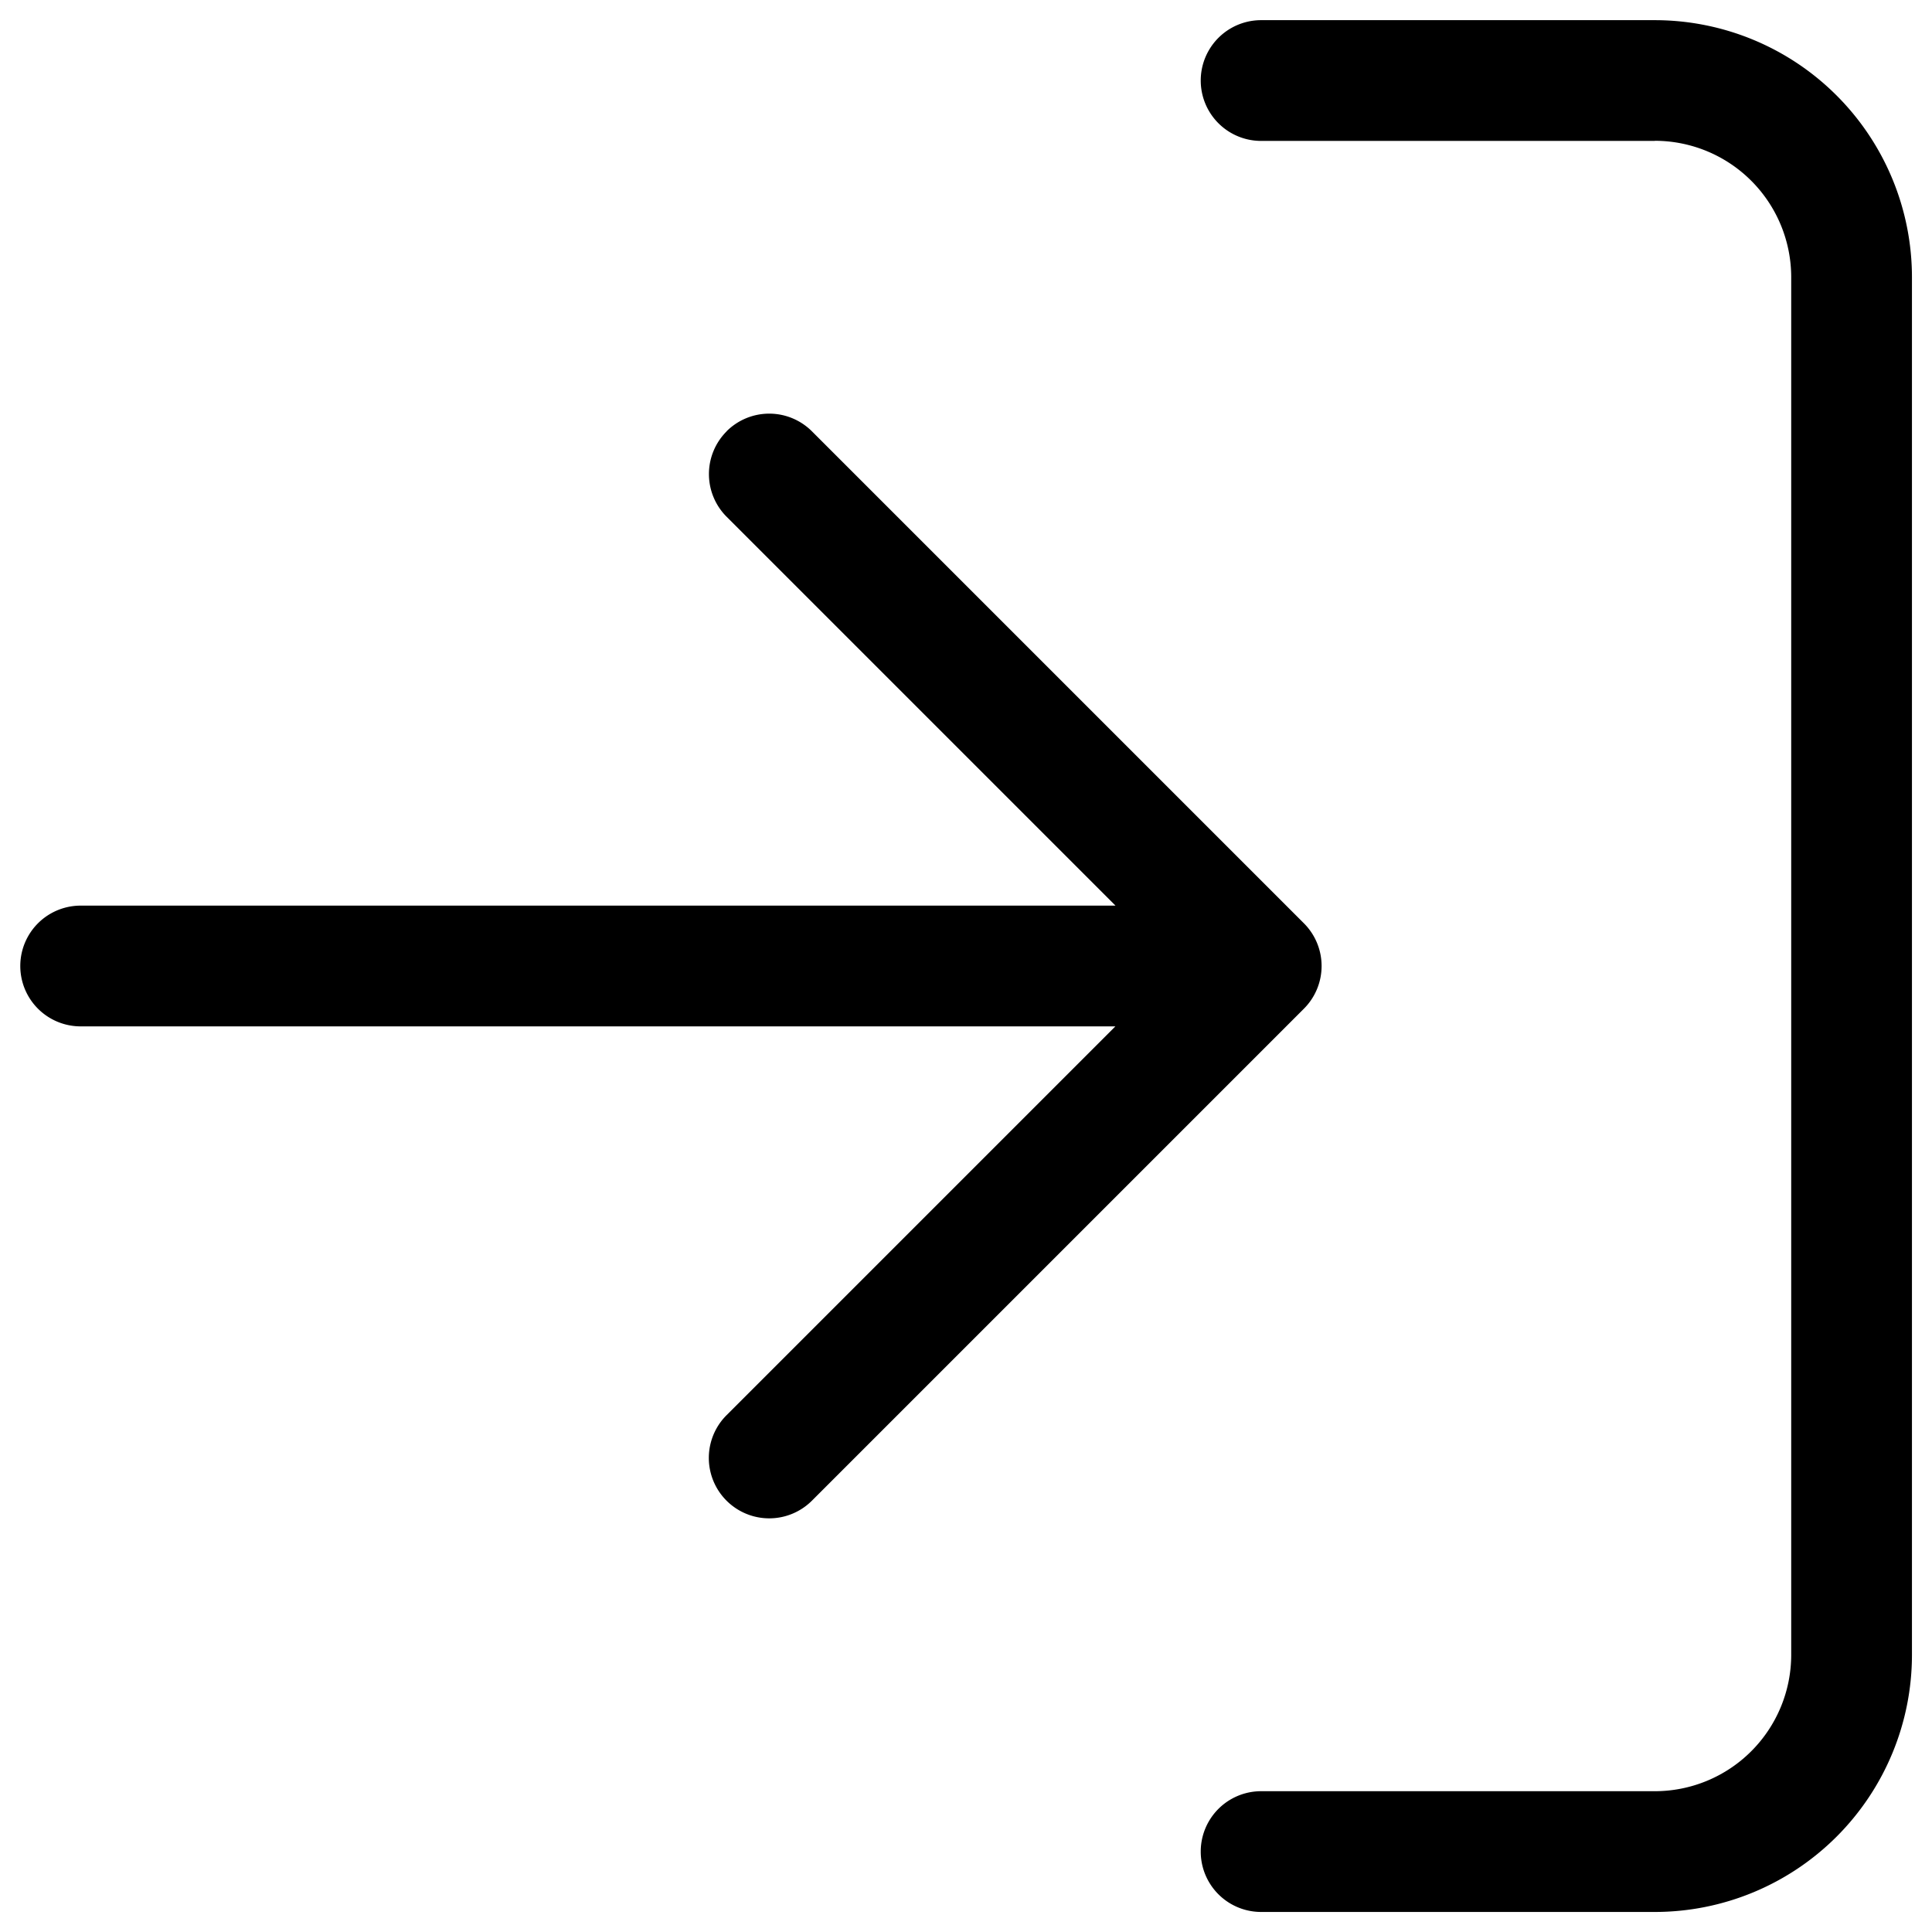 <?xml version="1.0" encoding="utf-8"?><svg xmlns="http://www.w3.org/2000/svg" width="16" height="16" viewBox="0 0 16 16"><path fill-rule="evenodd" d="M13.704 1.167h-3.26a.5.5 0 0 1 0-1h3.26a2.13 2.13 0 0 1 2.13 2.13v11.407a2.13 2.13 0 0 1-2.13 2.13h-3.26a.5.5 0 0 1 0-1h3.26a1.13 1.13 0 0 0 1.13-1.13V2.296a1.13 1.13 0 0 0-1.13-1.13ZM6.017 3.572a.5.5 0 0 1 .707 0l4.074 4.074a.5.5 0 0 1 0 .708l-4.074 4.074a.5.5 0 1 1-.707-.708l3.22-3.22H.668a.5.5 0 0 1 0-1h8.57l-3.22-3.22a.5.5 0 0 1 0-.708Z" clip-rule="evenodd"/></svg>